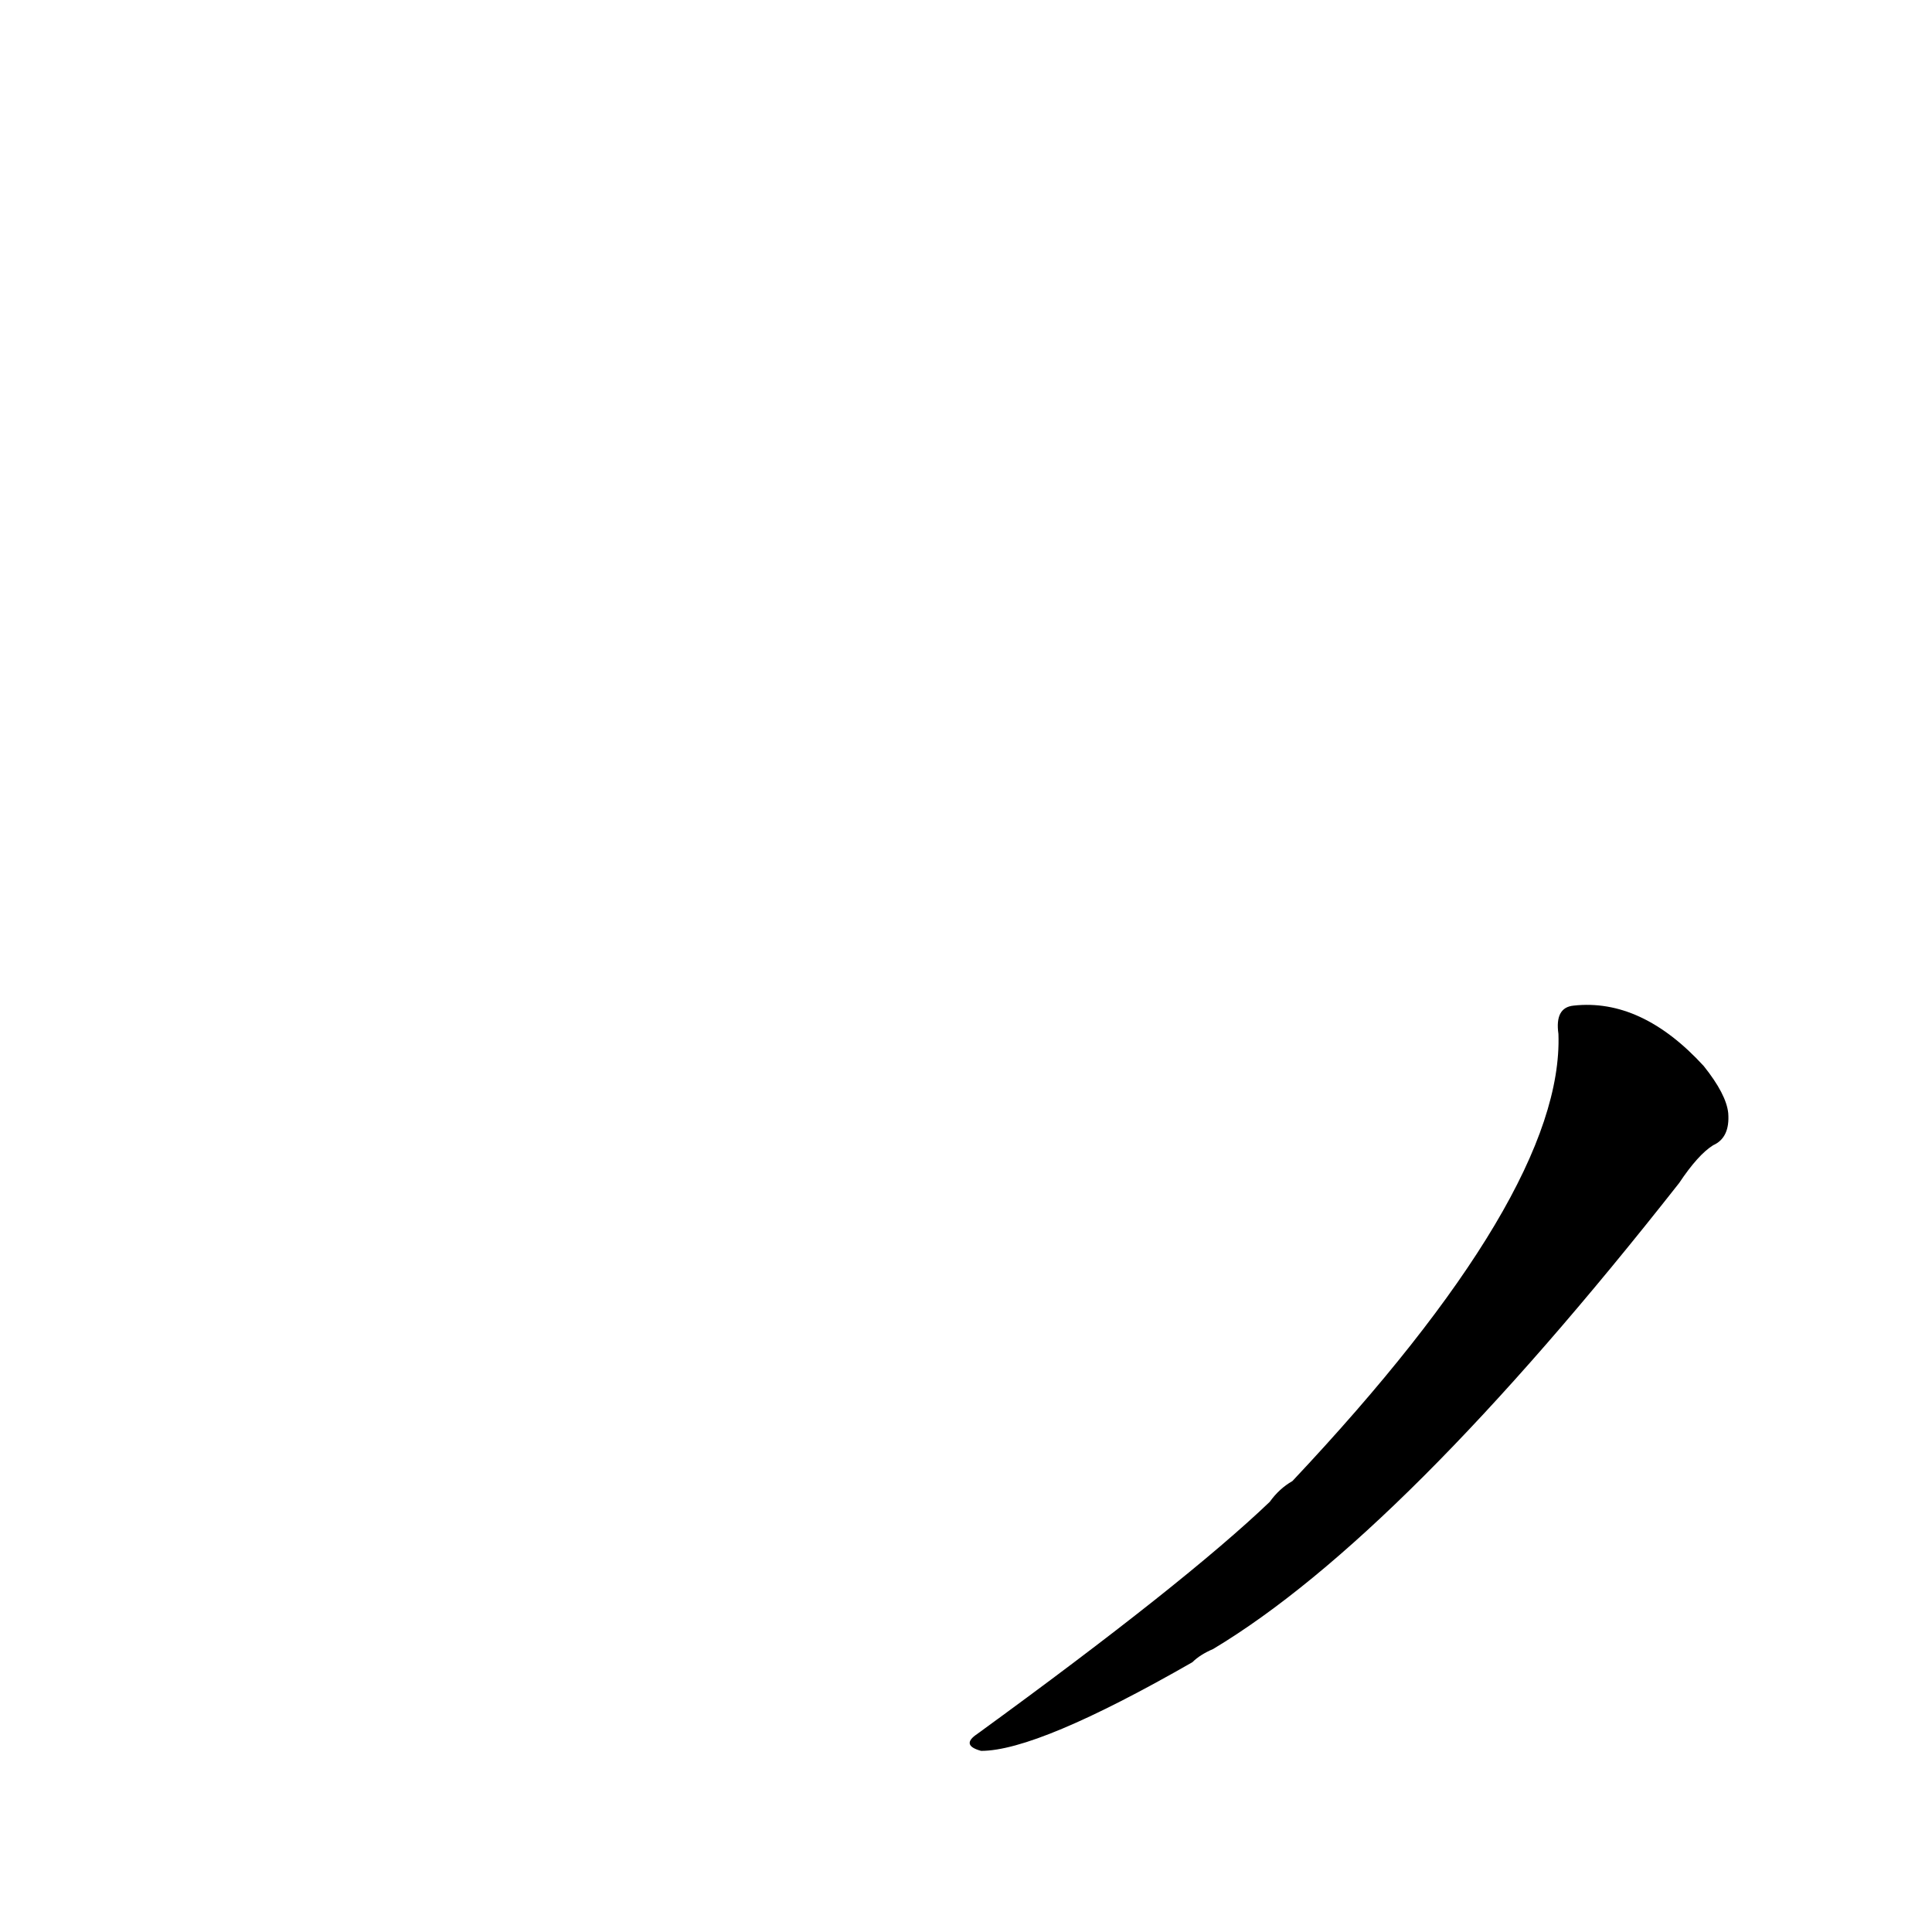 <?xml version='1.0' encoding='utf-8'?>
<svg xmlns="http://www.w3.org/2000/svg" version="1.1" viewBox="0 0 1024 1024"><g transform="scale(1, -1) translate(0, -900)"><path d="M 826 352 Q 829 268 685 115 Q 678 111 673 104 Q 628 61 518 -19 Q 509 -25 520 -28 Q 550 -28 632 19 Q 636 23 643 26 Q 743 86 890 273 Q 900 288 908 293 Q 917 297 916 310 Q 915 320 903 335 Q 870 371 834 367 Q 824 366 826 352 Z" fill="black" /></g></svg>